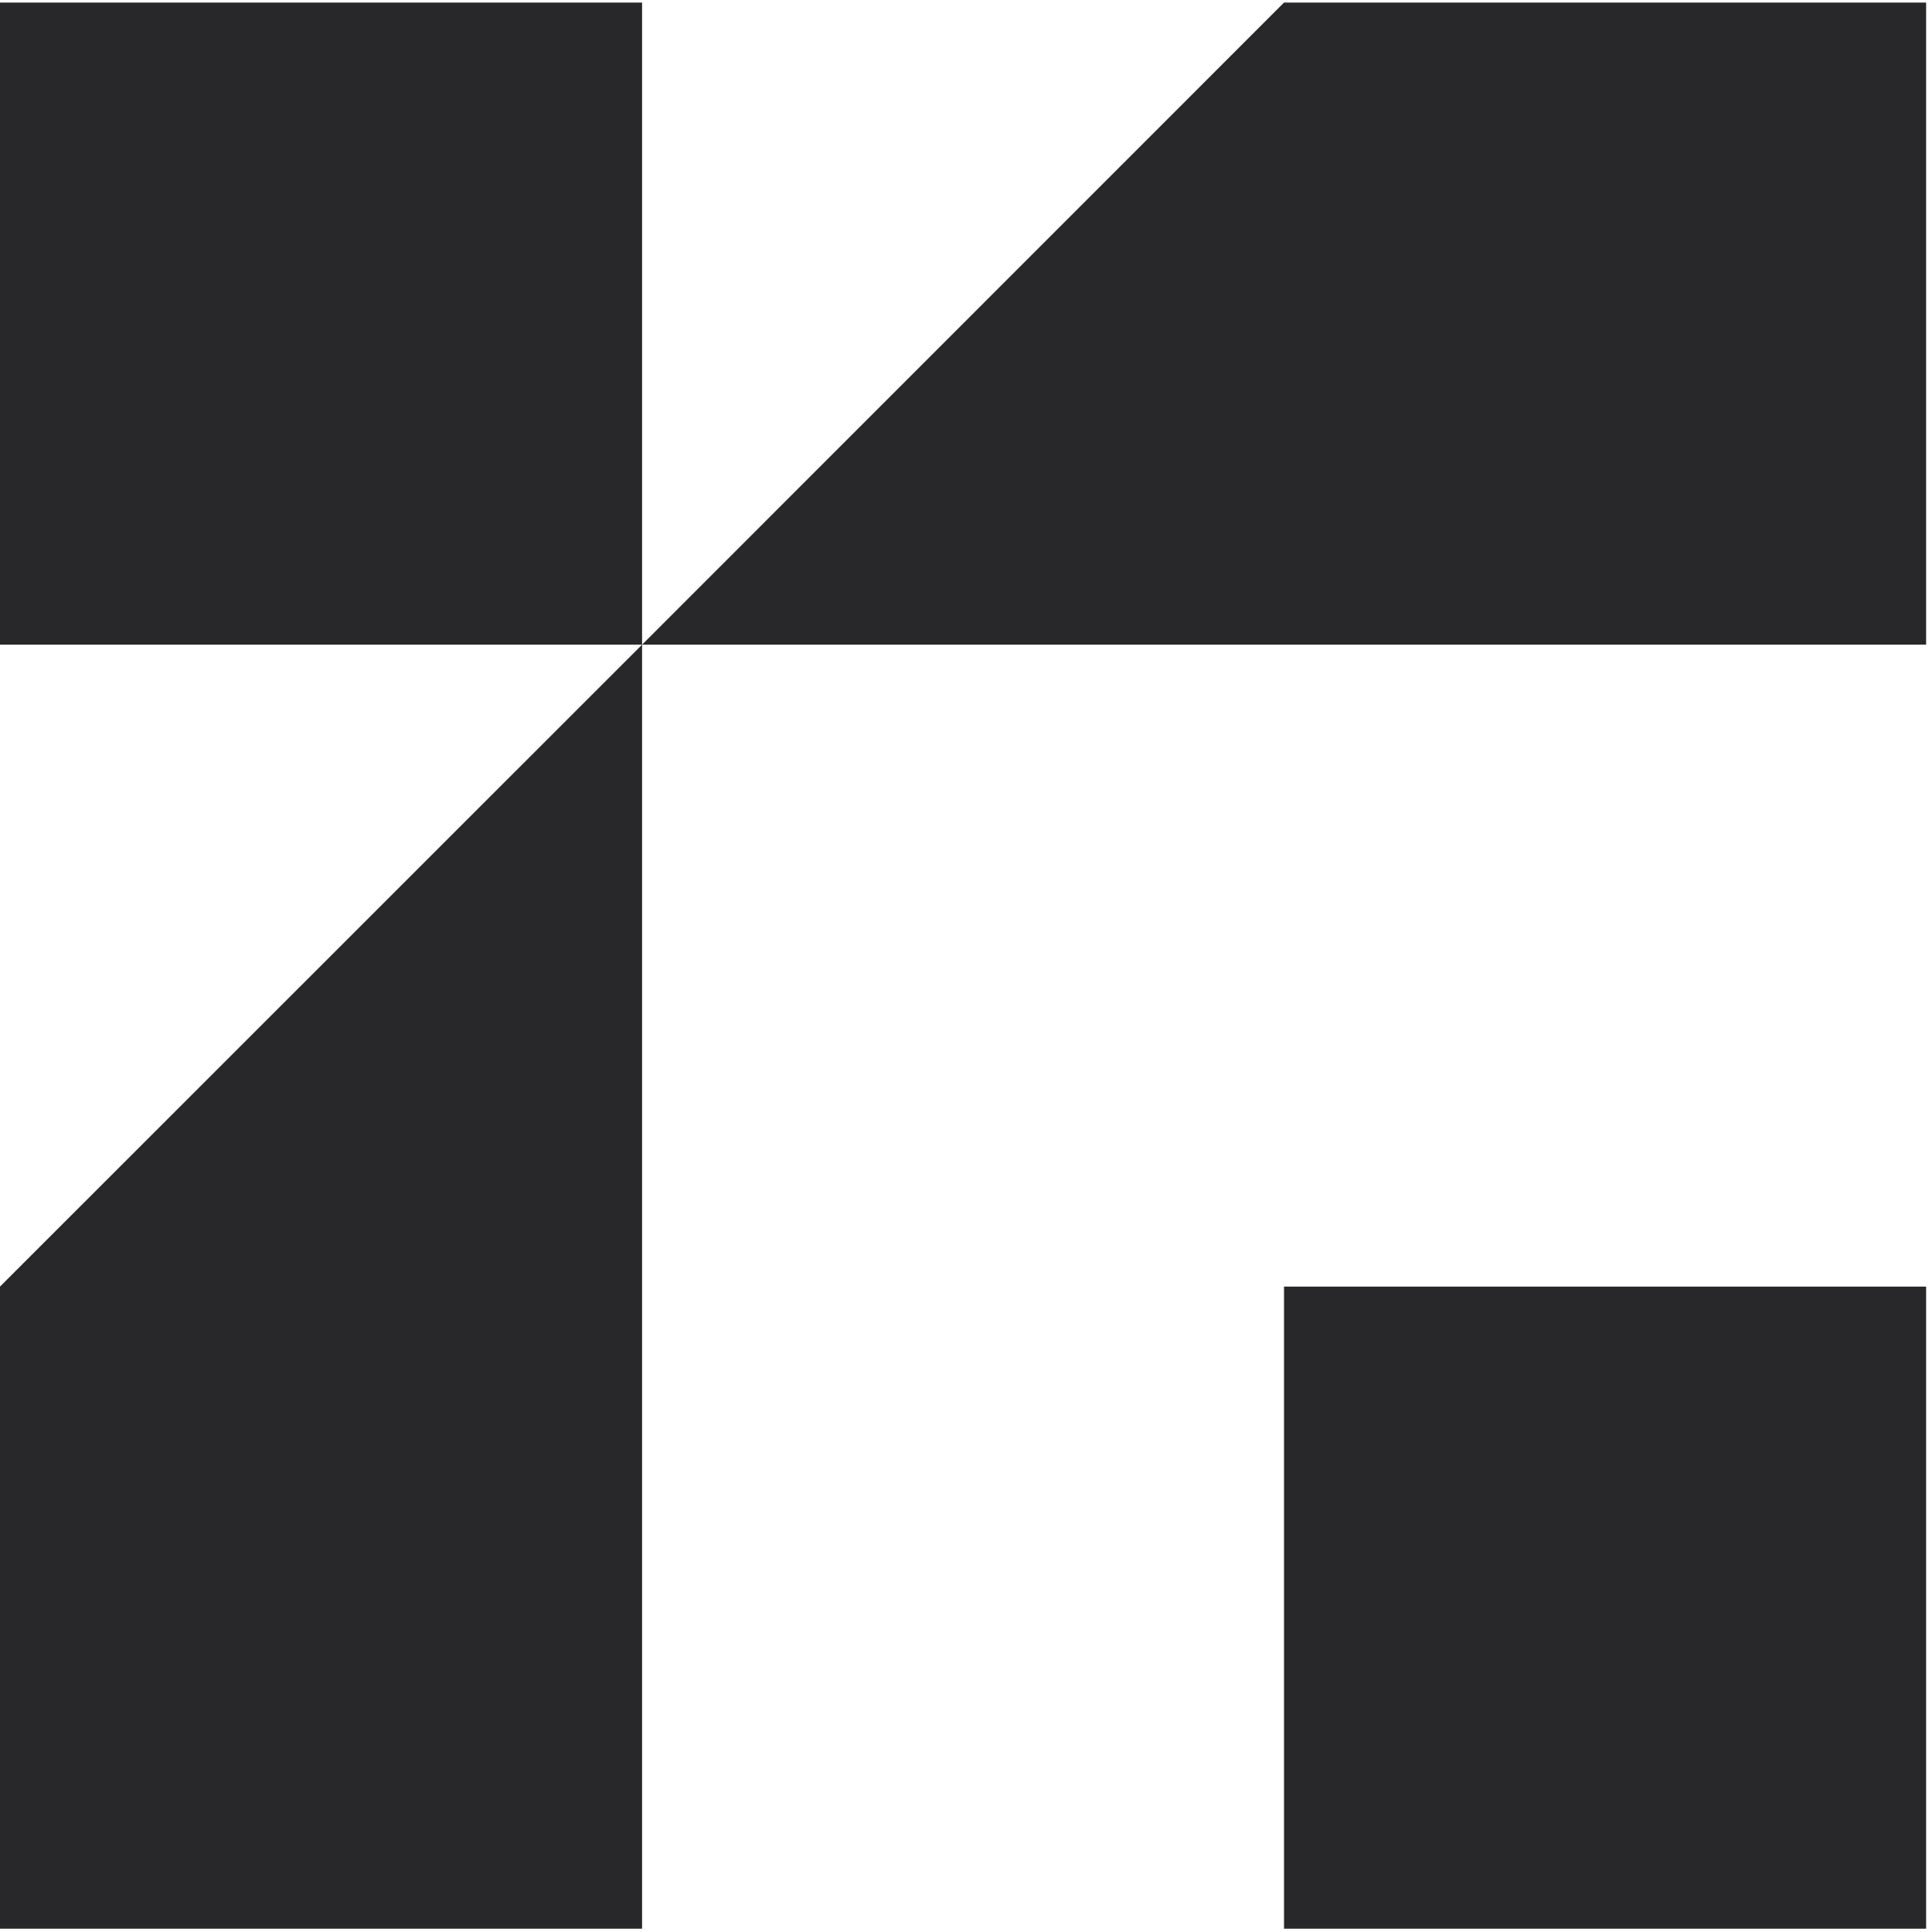<svg xmlns="http://www.w3.org/2000/svg" viewBox="0 0 128 128"><path fill="#28282A" d="M0 .17h42.54v42.54H0zm42.54 42.54L85.07.17h42.54v42.54zm42.53 42.532h42.54v42.539H85.07zM0 127.78V85.24l42.54-42.53v85.071z"/></svg>
